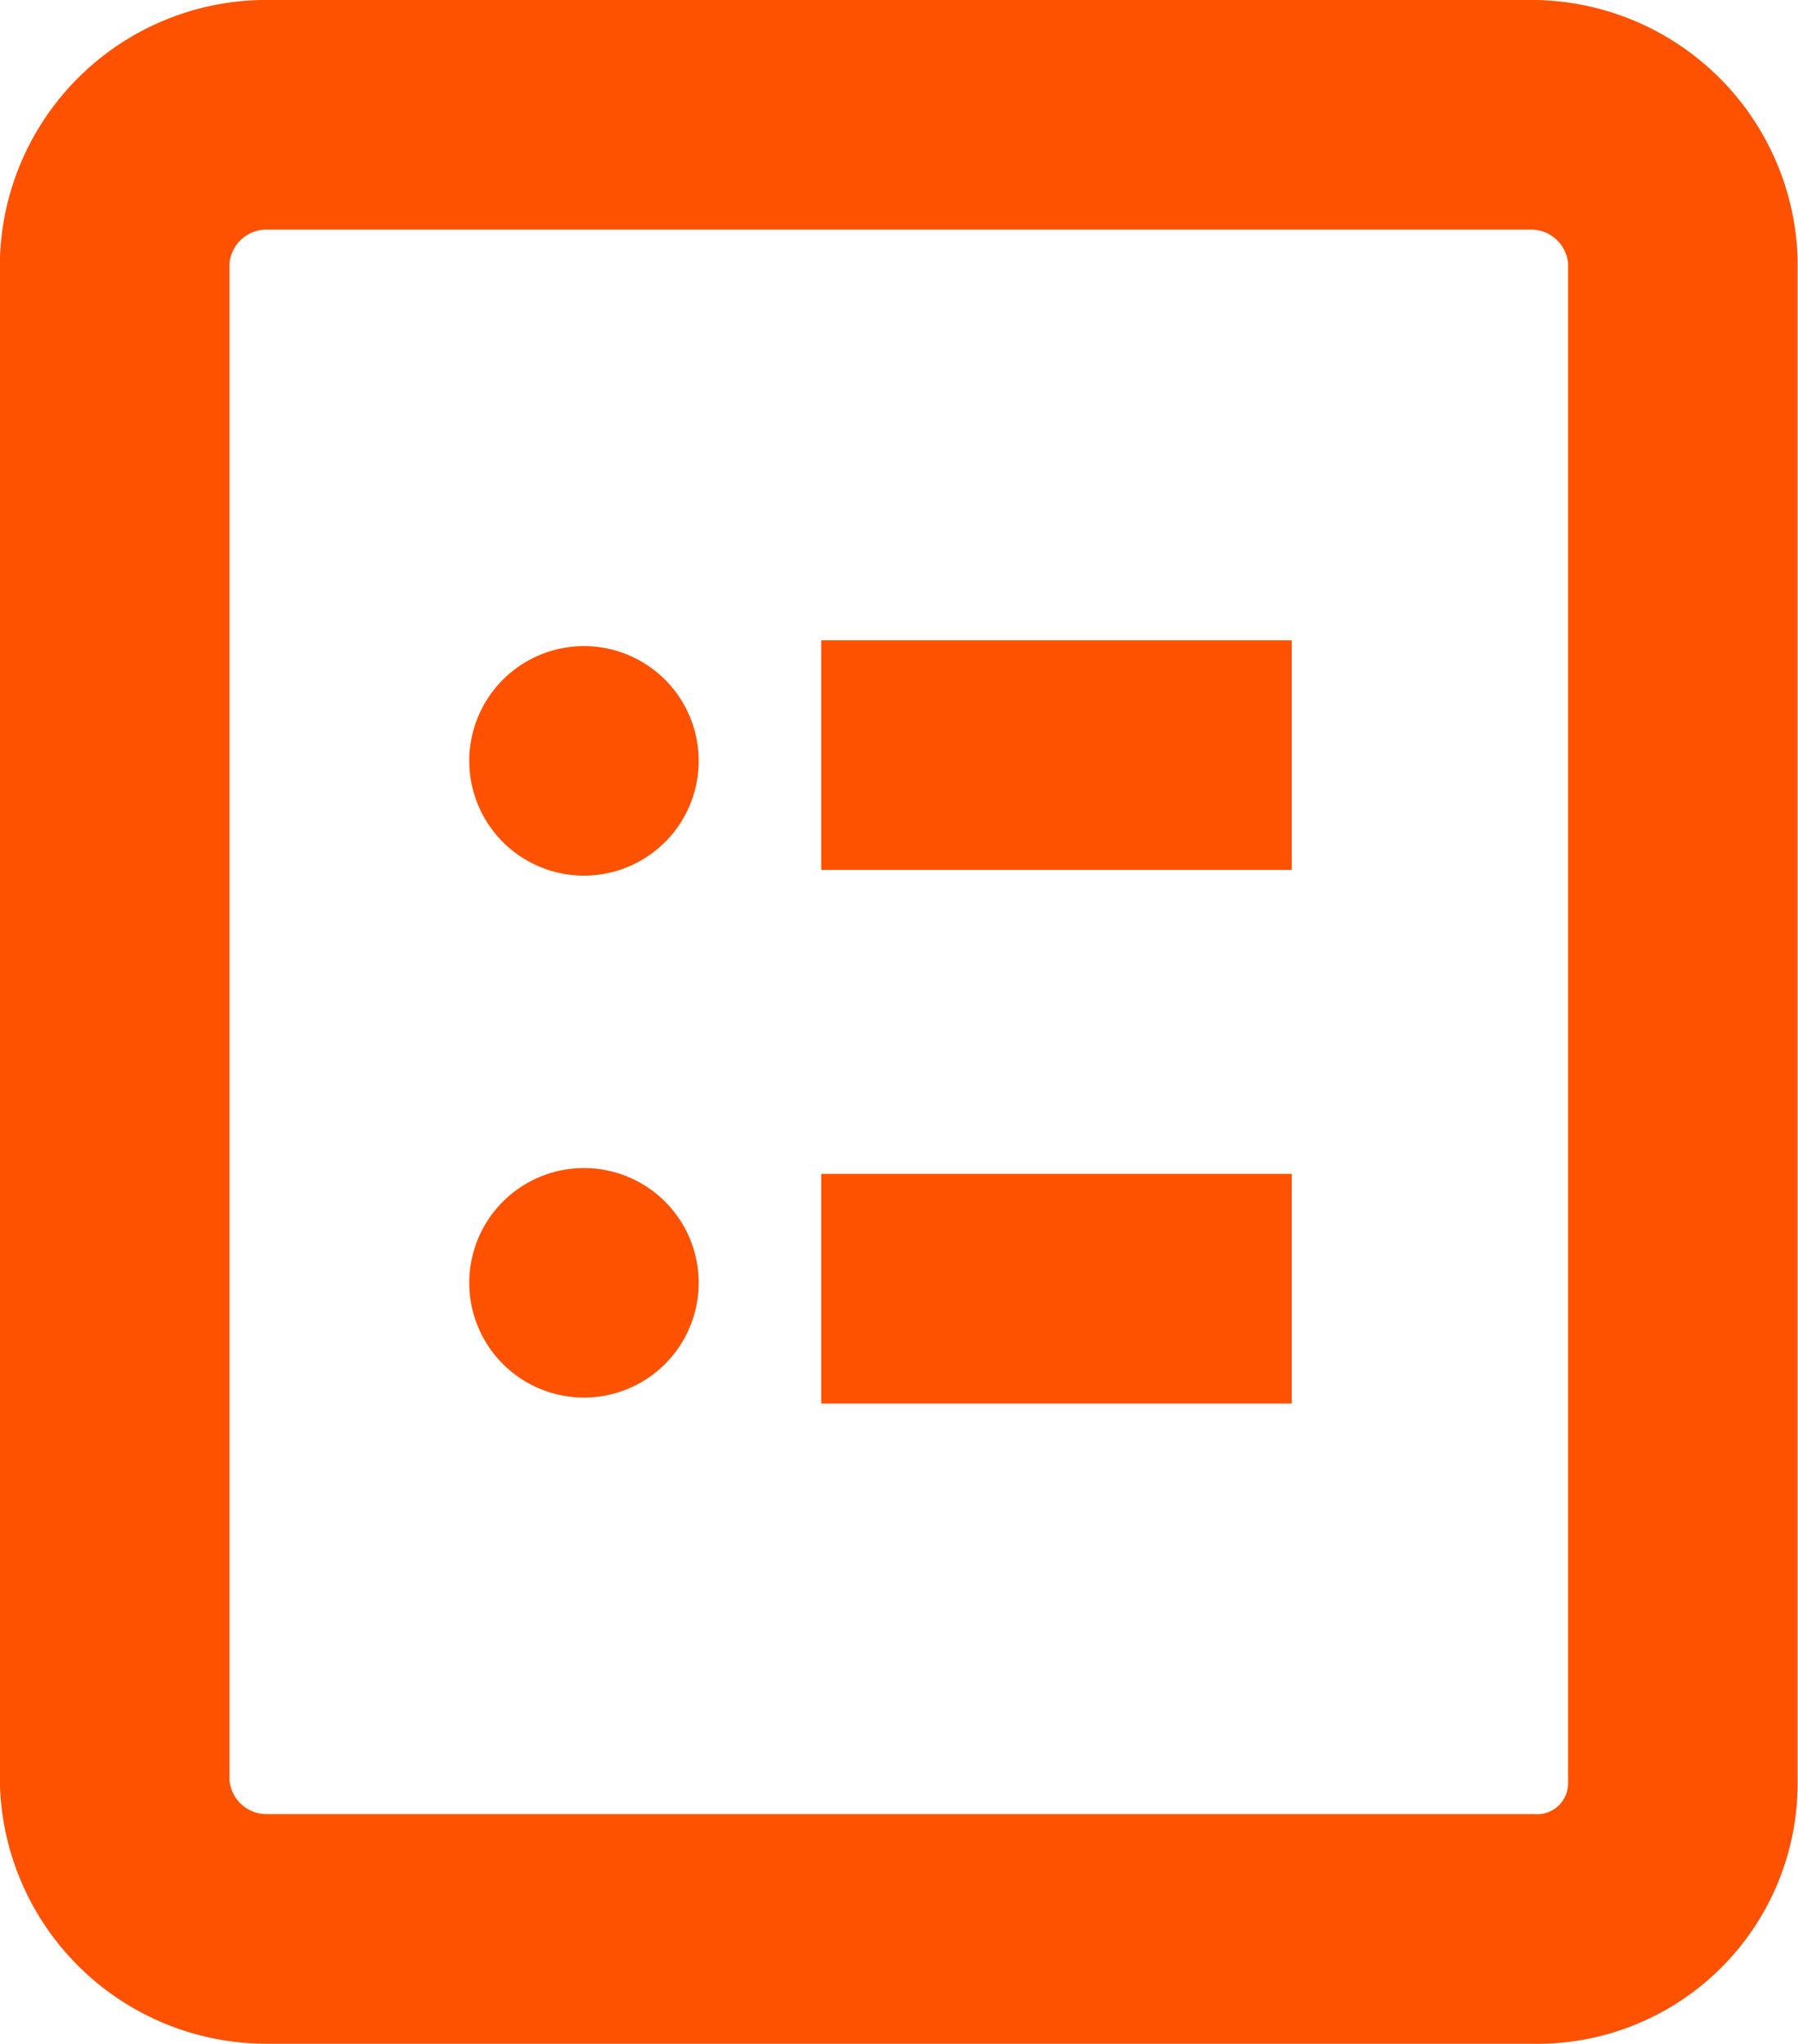 <svg xmlns="http://www.w3.org/2000/svg" width="16.238" height="18.451" viewBox="0 0 16.238 18.451"><g transform="translate(1.036 1.036)"><path d="M12.8,16.378H1.362A1.372,1.372,0,0,1,0,15.064V1.314A1.372,1.372,0,0,1,1.362,0H12.8a1.372,1.372,0,0,1,1.362,1.314V15.064A1.315,1.315,0,0,1,12.8,16.378Z" fill="none" stroke="#ff5200" stroke-width="2.073"/><path d="M2.073,1.036A1.036,1.036,0,1,1,1.036,0,1.036,1.036,0,0,1,2.073,1.036Z" transform="translate(3.201 4.797)" fill="#ff5200"/><path d="M0,0H4.249" transform="translate(6.381 5.781)" fill="none" stroke="#ff5200" stroke-width="2.073"/><path d="M2.073,1.036A1.036,1.036,0,1,1,1.036,0,1.036,1.036,0,0,1,2.073,1.036Z" transform="translate(3.201 9.509)" fill="#ff5200"/><path d="M0,0H4.249" transform="translate(6.381 10.598)" fill="none" stroke="#ff5200" stroke-width="2.073"/></g></svg>